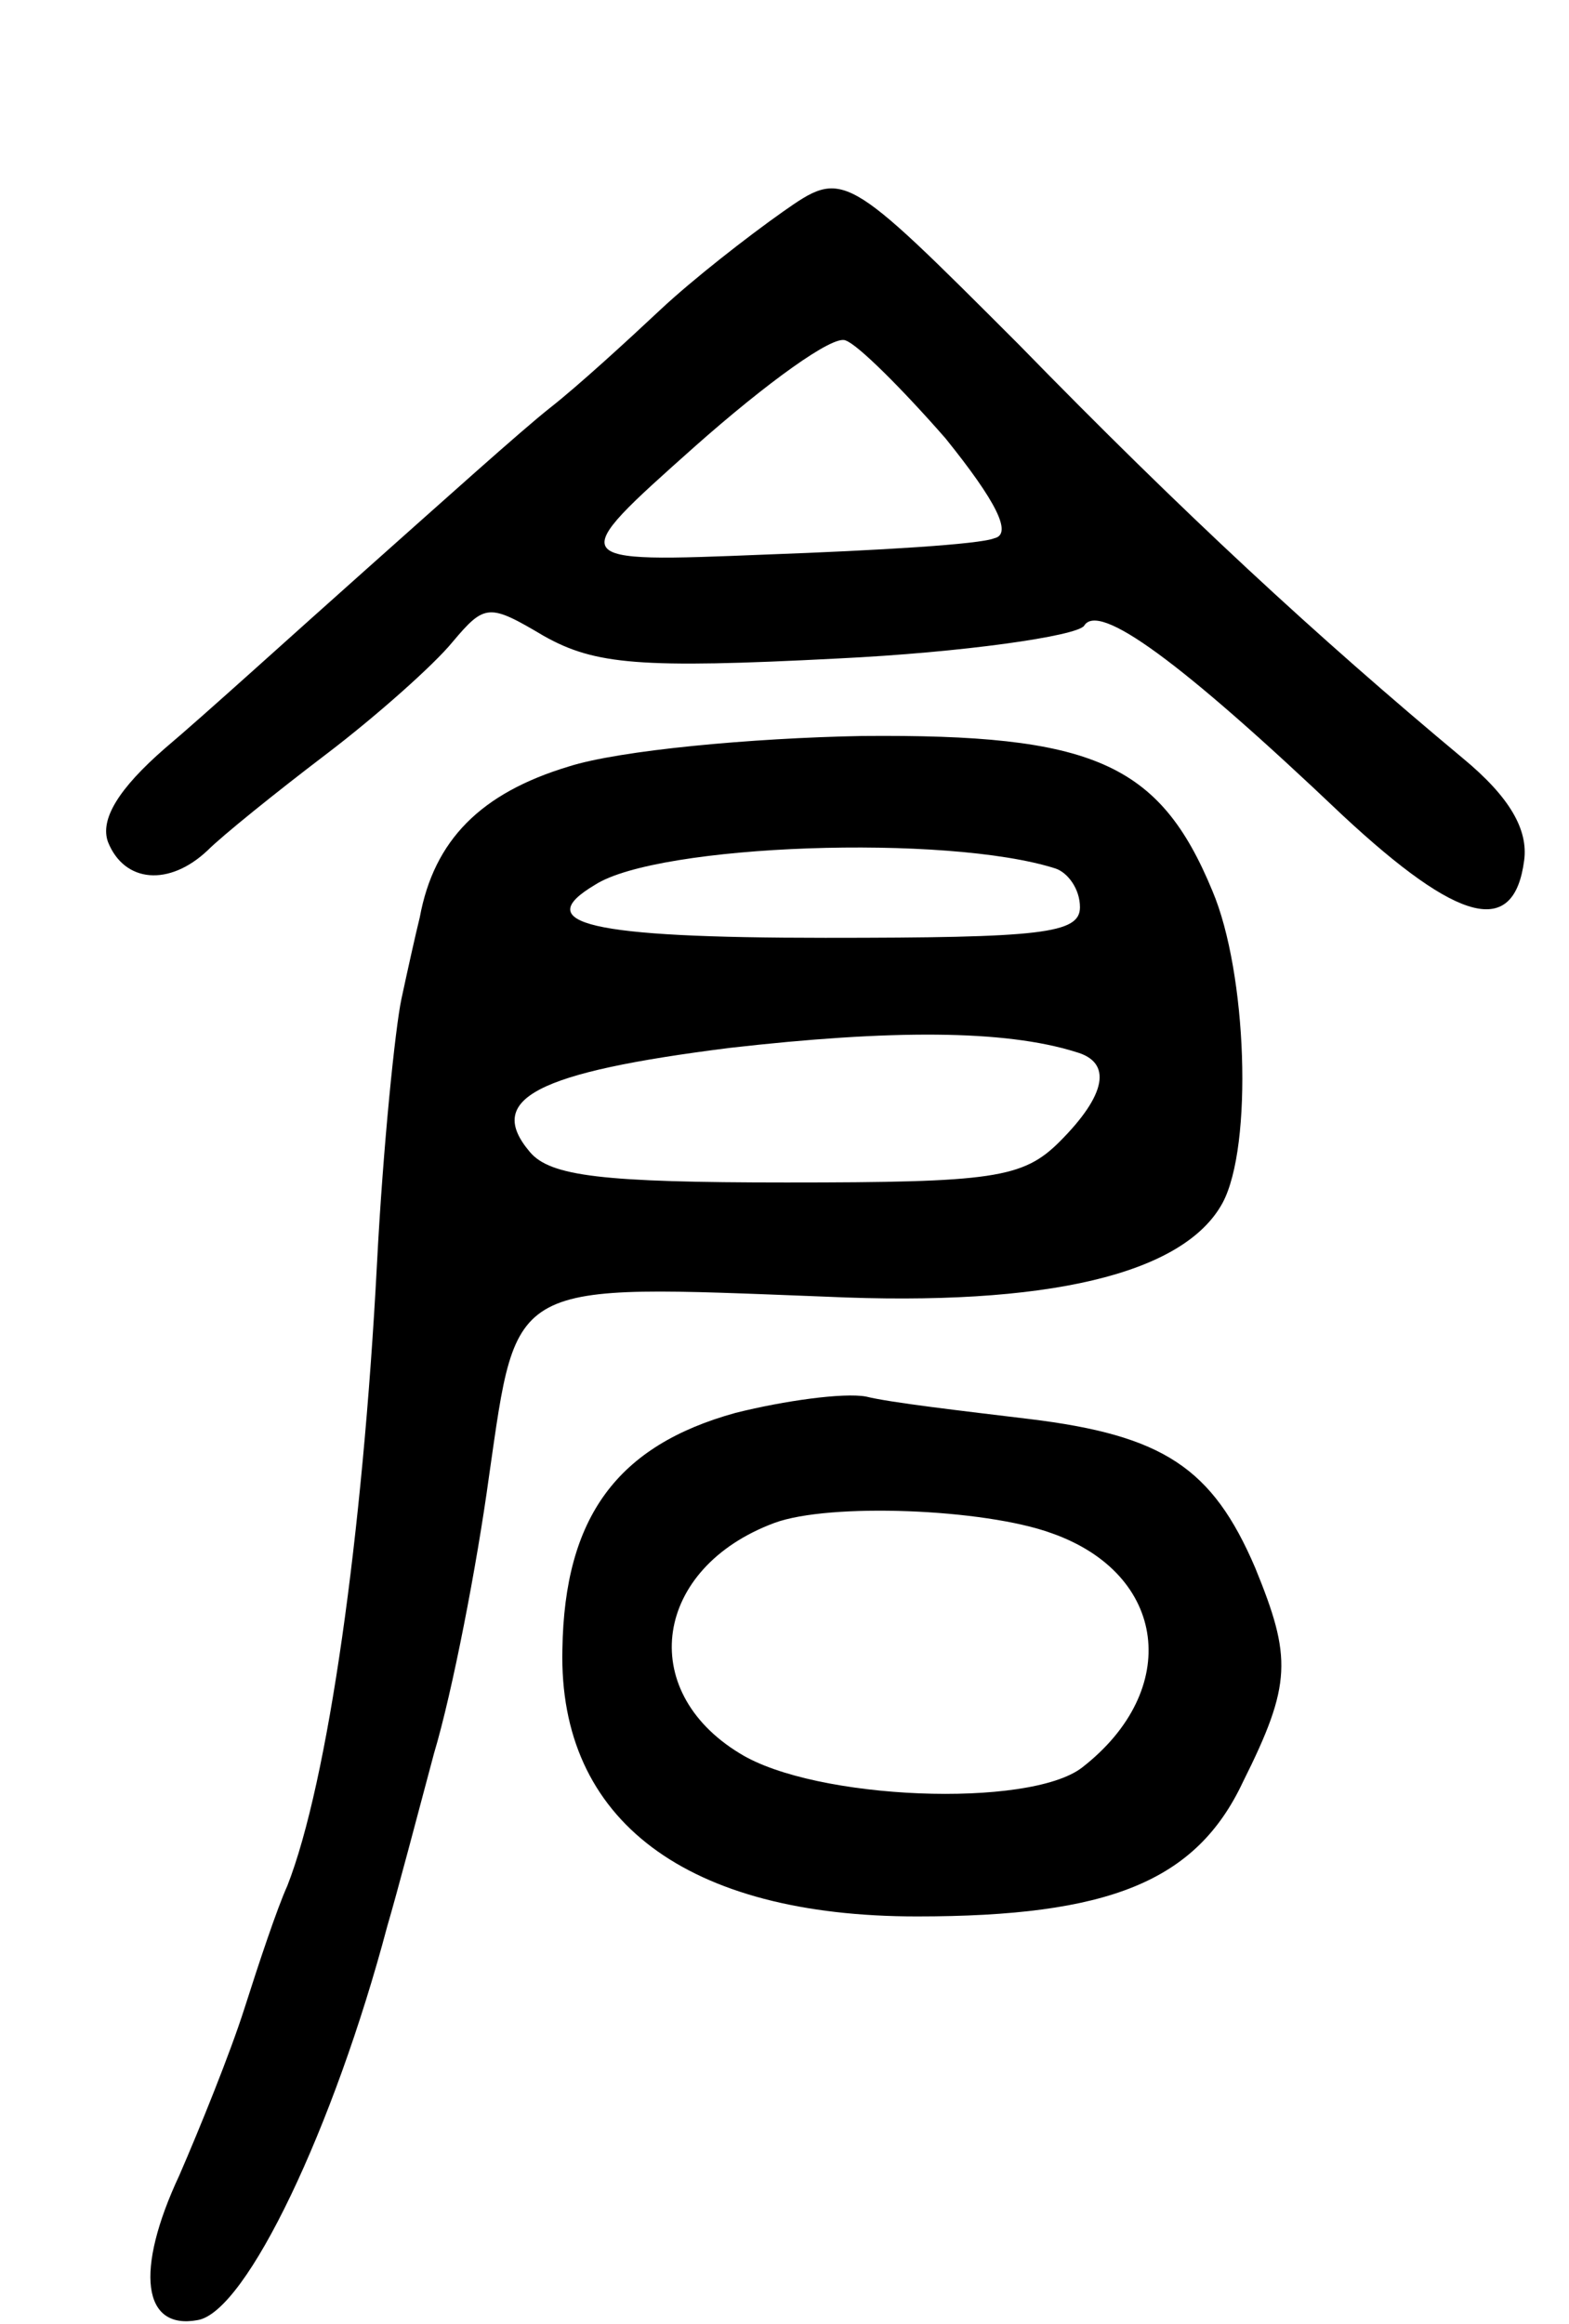 <svg version="1.0" xmlns="http://www.w3.org/2000/svg"
 width="77pt" height="114pt" viewBox="0 0 77 114"
 preserveAspectRatio="xMidYMid meet">
<g transform="translate(0,114) scale(0.1,-0.1)"
fill="#000000" stroke="none">
<path d="M384 1036 c-17 -12 -44 -33 -60 -48 -16 -15 -40 -37 -54 -48 -14 -11
-54 -47 -90 -79 -36 -32 -80 -72 -99 -88 -23 -20 -32 -35 -28 -46 8 -20 30
-22 49 -4 7 7 33 28 58 47 25 19 53 44 62 55 16 19 18 19 45 3 25 -14 47 -16
144 -11 62 3 117 11 121 16 7 12 47 -17 127 -93 57 -53 84 -60 89 -22 2 15 -7
31 -30 50 -72 60 -137 120 -218 203 -86 86 -86 86 -116 65z m80 -111 c25 -31
33 -47 24 -49 -7 -3 -57 -6 -112 -8 -99 -4 -99 -4 -35 53 35 31 68 55 74 52 6
-2 28 -24 49 -48z"/>
<path d="M279 764 c-43 -13 -66 -36 -73 -74 -2 -8 -6 -26 -9 -40 -3 -14 -9
-72 -12 -130 -7 -133 -24 -254 -44 -305 -5 -11 -14 -38 -21 -60 -7 -22 -22
-59 -32 -82 -22 -47 -18 -76 9 -71 24 4 67 95 93 193 5 17 15 55 23 85 9 30
21 92 27 136 14 97 9 94 165 88 109 -5 176 11 195 46 15 28 12 113 -5 153 -26
63 -59 77 -172 76 -54 -1 -119 -7 -144 -15z m239 -50 c6 -2 12 -10 12 -19 0
-13 -19 -15 -125 -15 -116 0 -145 7 -113 26 31 20 173 25 226 8z m10 -90 c18
-5 15 -21 -8 -44 -18 -18 -33 -20 -134 -20 -90 0 -116 3 -126 15 -22 26 3 39
98 51 79 9 135 9 170 -2z"/>
<path d="M361 447 c-58 -16 -84 -51 -85 -116 -2 -84 61 -131 174 -131 94 0
137 17 160 66 24 48 24 61 6 105 -21 49 -45 65 -111 73 -33 4 -68 8 -80 11
-11 2 -40 -2 -64 -8z m155 -59 c57 -20 64 -77 15 -115 -26 -20 -131 -16 -168
7 -51 31 -42 91 17 113 27 10 103 7 136 -5z"/>
</g>
</svg>
